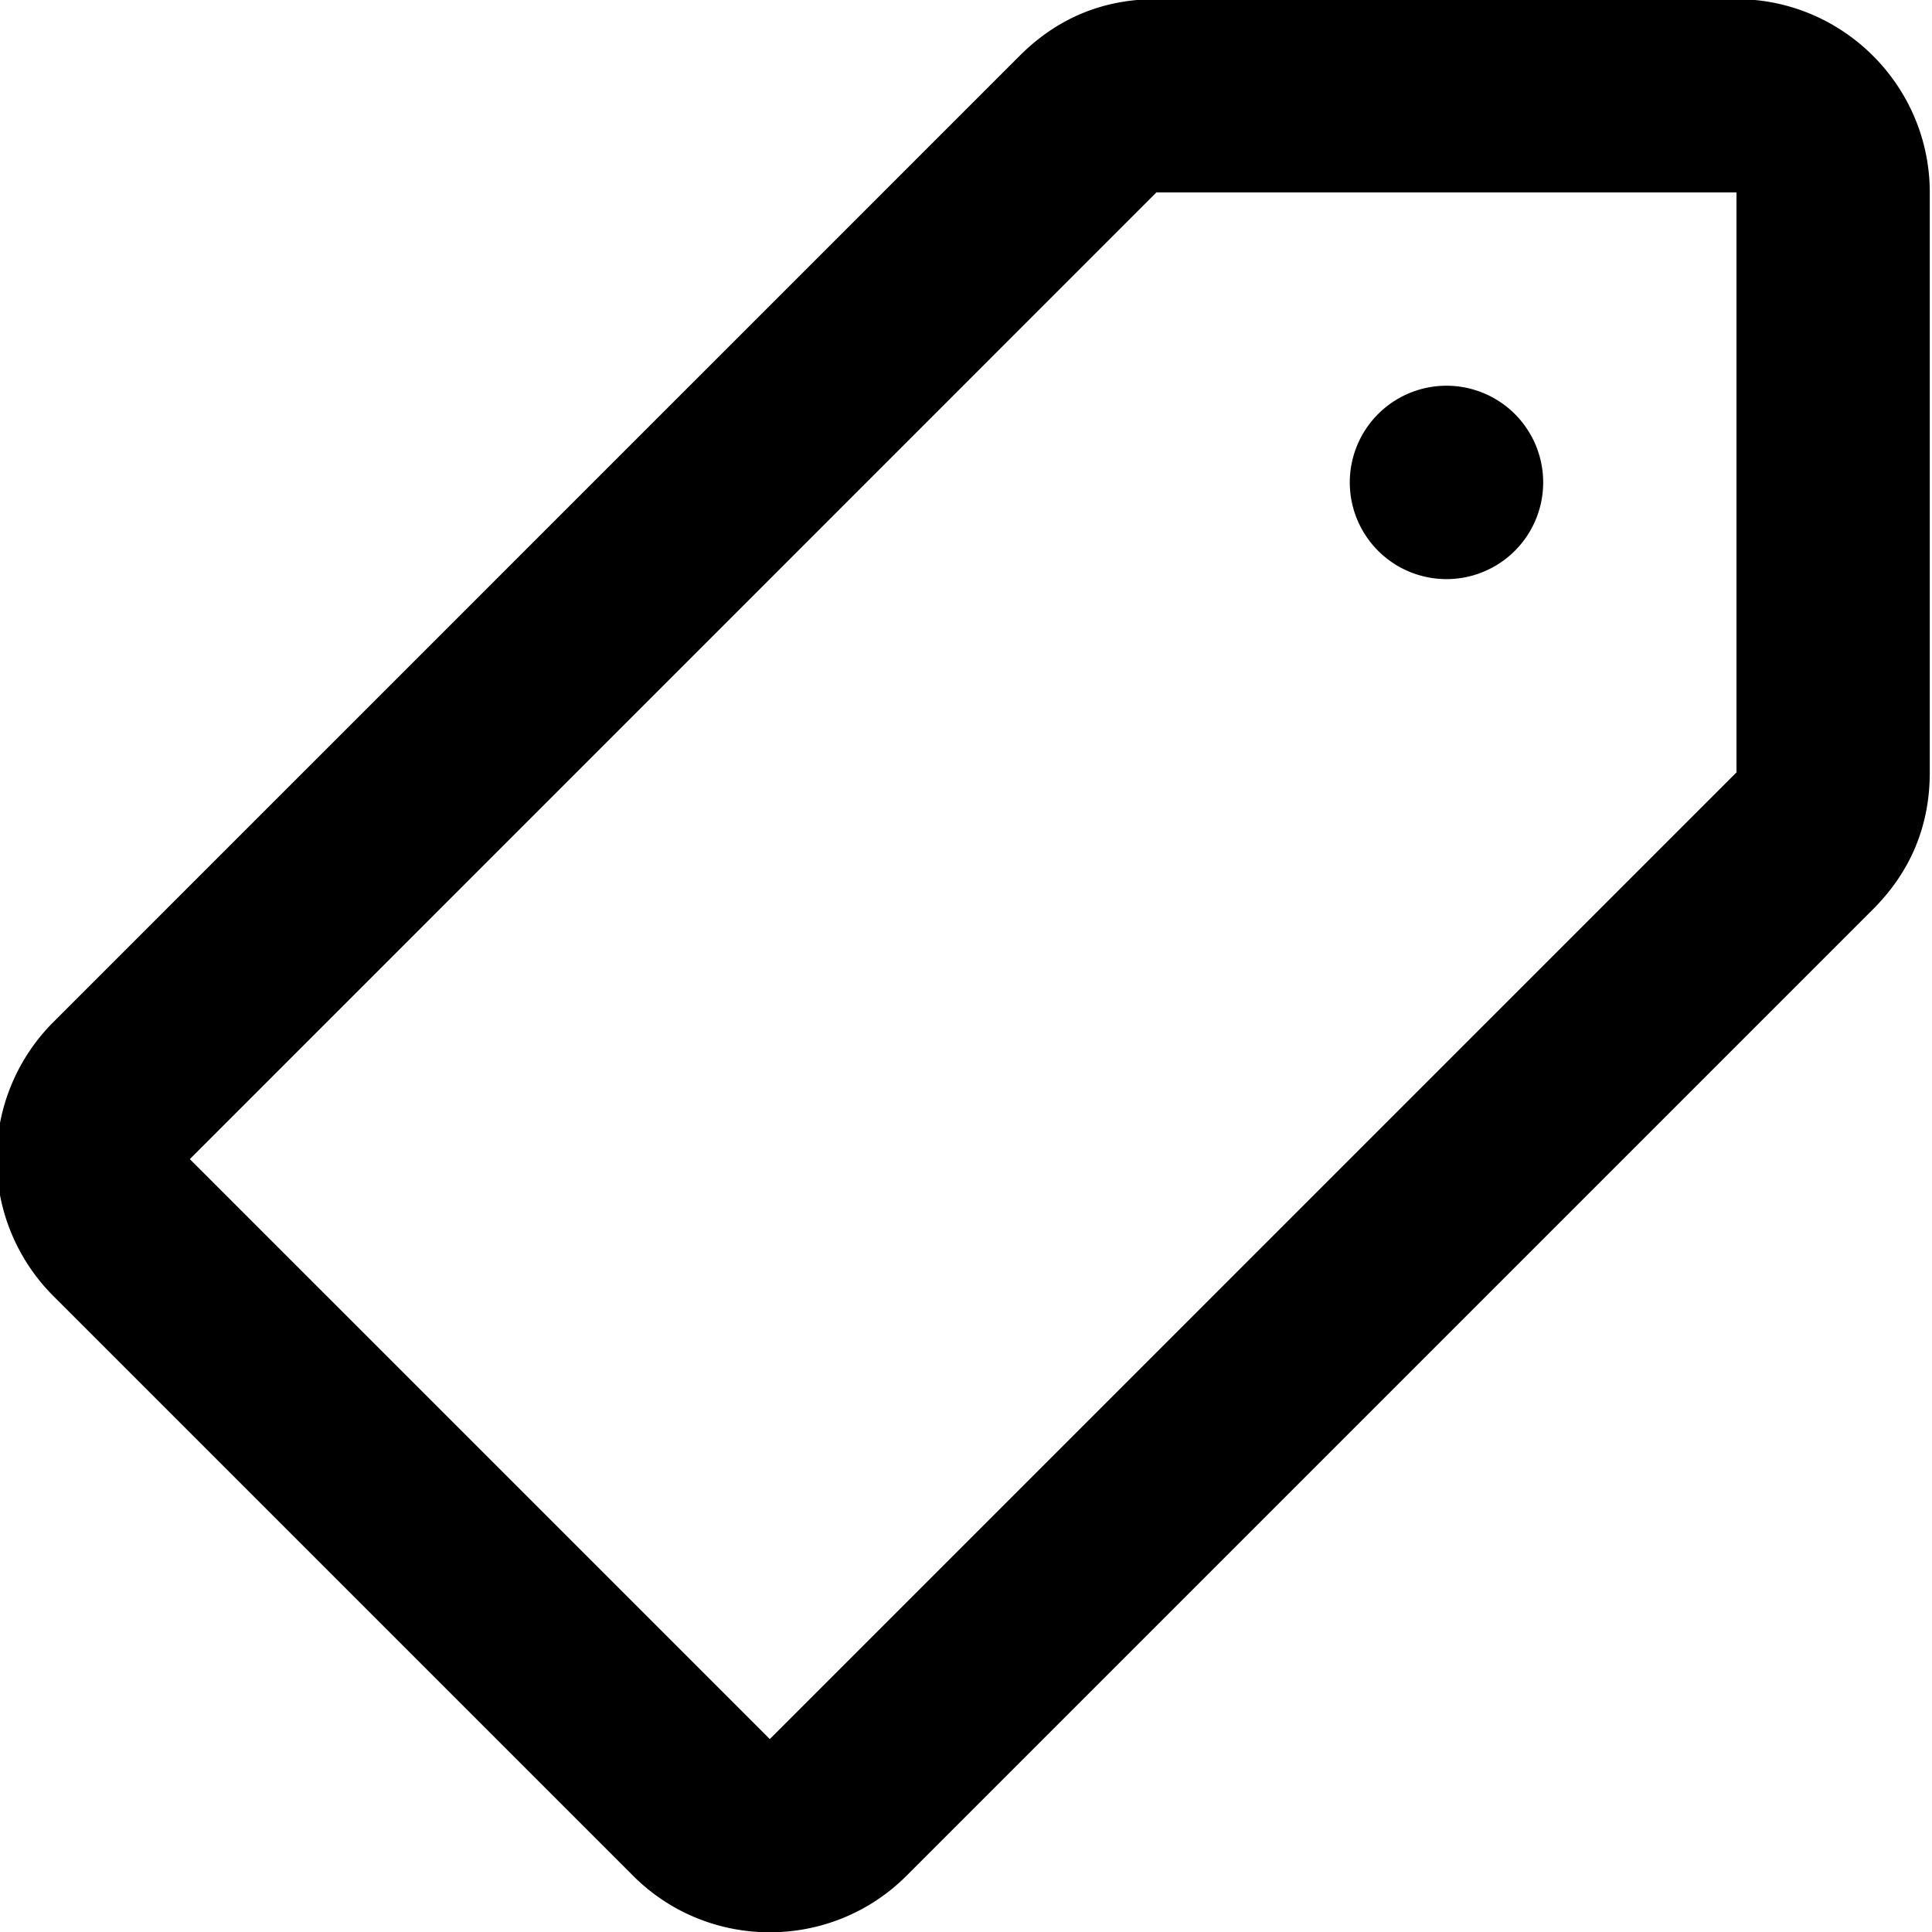 <svg xmlns="http://www.w3.org/2000/svg" preserveAspectRatio="xMidYMid" width="20" height="20" viewBox="0 0 20 20"><path d="M.55 10.583L10.556.577c.39-.39.864-.586 1.415-.586h6.005c1.102 0 2.001.899 2.001 2.001v6.004c0 .551-.197 1.025-.586 1.415L9.384 19.418c-.78.78-2.051.78-2.83 0L.55 13.414a2.005 2.005 0 0 1 0-2.831zm14.424-6.59a1 1 0 1 0 0 2.002 1 1 0 0 0 0-2.002zM1.965 11.999l6.004 6.004L17.976 7.996V1.992h-6.005L1.965 11.999z" class="tag"/></svg>